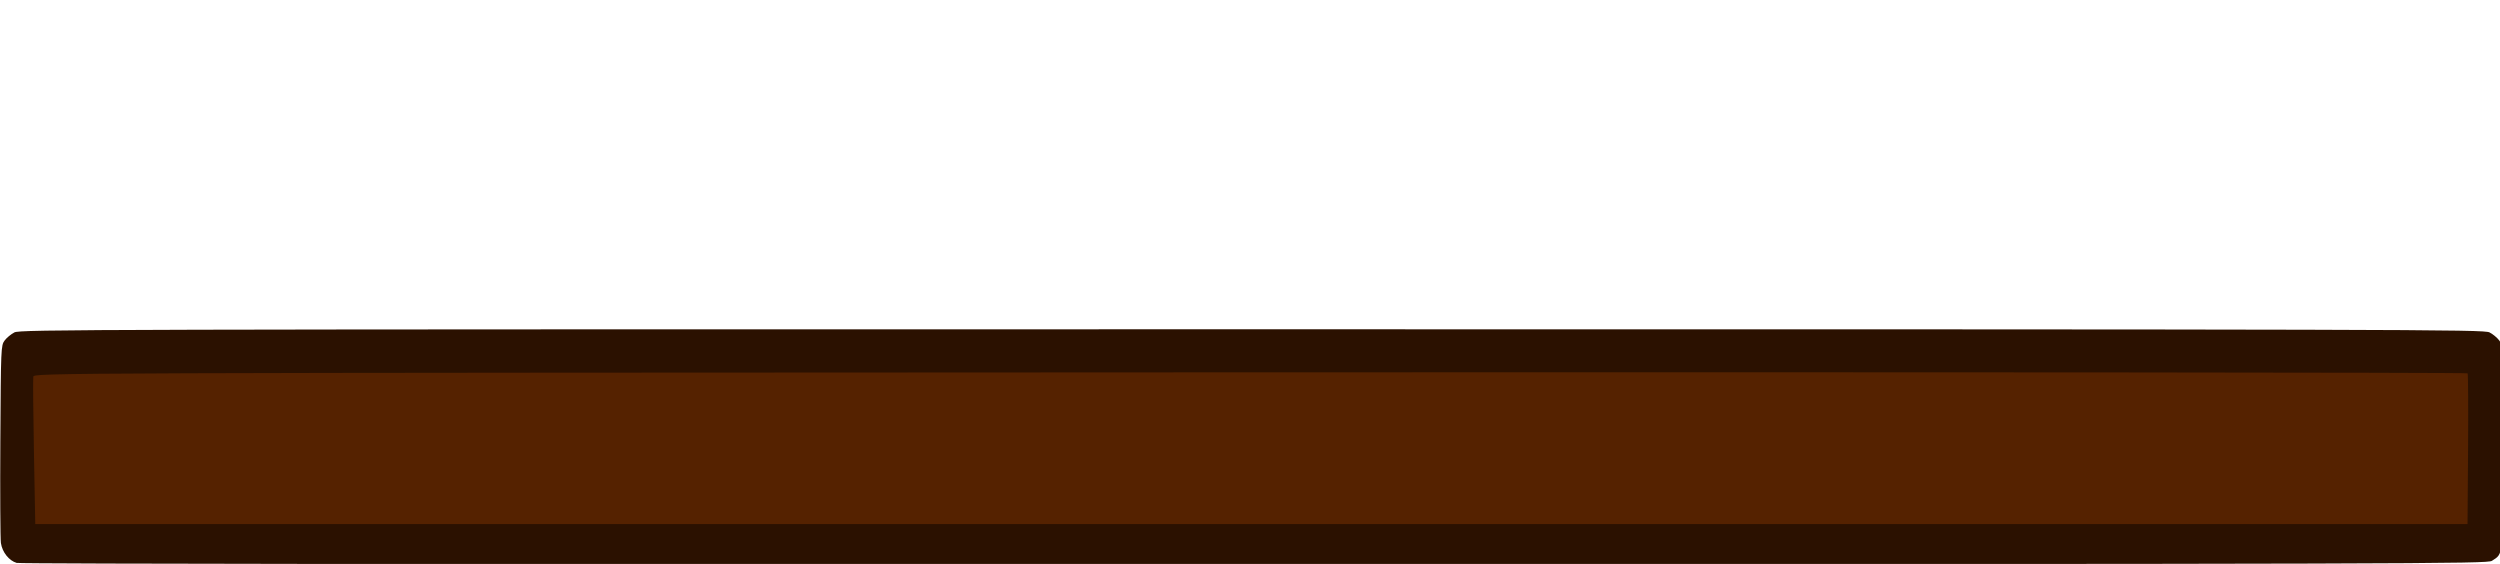 <?xml version="1.0" encoding="UTF-8" standalone="no"?>
<svg
   height="24.47mm"
   viewBox="0 0 108.479 24.47"
   width="108.479mm"
   version="1.1"
   id="svg6"
   sodipodi:docname="porta_potty_sink_wall.svg"
   inkscape:version="1.3 (0e150ed6c4, 2023-07-21)"
   xmlns:inkscape="http://www.inkscape.org/namespaces/inkscape"
   xmlns:sodipodi="http://sodipodi.sourceforge.net/DTD/sodipodi-0.dtd"
   xmlns="http://www.w3.org/2000/svg"
   xmlns:svg="http://www.w3.org/2000/svg">
  <sodipodi:namedview
     id="namedview1"
     pagecolor="#ffffff"
     bordercolor="#000000"
     borderopacity="0.25"
     inkscape:showpageshadow="2"
     inkscape:pageopacity="0.0"
     inkscape:pagecheckerboard="0"
     inkscape:deskcolor="#d1d1d1"
     inkscape:document-units="mm"
     inkscape:zoom="2.4196851"
     inkscape:cx="163.8643"
     inkscape:cy="53.51936"
     inkscape:window-width="1920"
     inkscape:window-height="1017"
     inkscape:window-x="-8"
     inkscape:window-y="-8"
     inkscape:window-maximized="1"
     inkscape:current-layer="svg6" />
  <defs
     id="defs6" />
  <path
     style="fill:#2b1100;fill-opacity:1;stroke:#5c5d5b;stroke-width:0.292;stroke-opacity:0"
     d="M 2.727,92.171 C 1.469,91.806 0.365,90.41 0.148,88.91 0.049,88.228 0.008,80.676 0.057,72.129 0.144,56.943 0.16,56.57 0.751,55.764 1.084,55.311 1.808,54.709 2.359,54.428 3.31,53.943 13.608,53.918 205,53.918 c 191.392,0 201.69,0.026 202.641,0.511 0.551,0.281 1.274,0.882 1.607,1.336 0.595,0.812 0.605,1.096 0.605,17.401 0,18.27 0.083,17.419 -1.818,18.664 -0.75,0.491 -10.327,0.518 -202.585,0.563 C 83.586,92.421 3.286,92.333 2.727,92.171 Z M 402.04,73.131 402.117,61.807 H 205.003 7.89 v 11.202 c 0,6.161 0.088,11.29 0.195,11.397 0.107,0.107 88.774,0.162 197.037,0.122 l 196.842,-0.073 z"
     id="path8"
     transform="scale(0.265)" />
  <path
     style="fill:#552200;fill-opacity:1;stroke:#5c5d5b;stroke-width:0.082;stroke-opacity:0"
     d="m 1.473,19.63 c -0.032,-1.711 -0.044,-3.188 -0.028,-3.282 0.03,-0.17 0.234,-0.17 52.807,-0.192 29.028,-0.012 52.797,0.007 52.821,0.043 0.024,0.035 0.033,1.522 0.02,3.303 l -0.023,3.239 H 54.3 1.53 Z"
     id="path9" />
  <path
     style="fill:#552200;fill-opacity:0;stroke:#5c5d5b;stroke-width:0.146;stroke-opacity:0"
     d="m 163.999,47.354 c -0.044,-0.114 -0.052,-6.903 -0.02,-15.086 0.064,-16.004 0.074,-16.227 0.852,-18.825 0.881,-2.945 2.19,-4.143 5.419,-4.958 2.415,-0.61 3.76,-0.668 15.438,-0.668 11.866,0 11.877,6.162e-4 13.362,0.747 0.967,0.486 2.052,1.376 2.591,2.128 0.493,0.686 0.495,0.697 0.682,3.247 0.103,1.407 0.314,3.062 0.47,3.678 1.013,4.005 4.452,7.392 8.21,8.085 0.758,0.14 3.107,0.227 7.818,0.291 6.724,0.091 6.734,0.091 7.013,-0.217 0.757,-0.836 1.634,-0.882 2.565,-0.133 l 0.536,0.431 7.283,0.116 7.283,0.116 0.845,0.393 c 1.087,0.506 2.43,1.791 3.01,2.879 l 0.456,0.855 v 8.564 8.564 h -41.867 c -35.979,0 -41.878,-0.029 -41.946,-0.207 z m 23.003,-1.847 c 3.318,-0.823 6.143,-2.463 8.583,-4.984 1.438,-1.485 2.308,-2.703 3.167,-4.432 1.303,-2.621 1.864,-5.018 1.864,-7.96 0,-4.091 -1.17,-7.639 -3.574,-10.834 -6.527,-8.677 -19.205,-9.598 -26.894,-1.954 -1.545,1.536 -2.482,2.813 -3.428,4.67 -2.111,4.147 -2.494,9.174 -1.037,13.631 2.243,6.865 8.51,11.786 15.646,12.286 1.857,0.13 4.125,-0.039 5.673,-0.423 z m 49.277,-0.809 c 1.366,-0.401 2.417,-1.061 3.462,-2.171 2.462,-2.618 3.312,-5.595 2.326,-8.154 -0.758,-1.969 -2.558,-4.163 -4.203,-5.122 -1.474,-0.86 -2.18,-1.008 -5.154,-1.086 -2.643,-0.069 -2.752,-0.061 -2.67,0.202 0.047,0.15 0.252,1.051 0.457,2.002 0.312,1.451 0.465,1.861 0.951,2.557 1.821,2.607 0.965,5.967 -1.876,7.366 -0.848,0.418 -1.112,0.476 -2.139,0.476 -0.961,-9.5e-5 -1.32,-0.07 -1.993,-0.385 -2.507,-1.175 -3.609,-3.876 -2.629,-6.442 0.084,-0.219 0.377,-0.725 0.652,-1.125 0.412,-0.599 0.532,-0.955 0.678,-2.013 0.098,-0.707 0.229,-1.57 0.292,-1.918 0.086,-0.477 0.065,-0.651 -0.083,-0.708 -0.108,-0.042 -1.465,-0.049 -3.015,-0.017 -3.13,0.065 -3.666,0.181 -5.041,1.092 -1.646,1.09 -3.423,3.284 -4.155,5.128 -0.253,0.638 -0.33,1.125 -0.329,2.076 0.002,1.074 0.067,1.395 0.481,2.37 1.19,2.805 3.335,5.096 5.454,5.828 0.713,0.246 1.429,0.267 9.257,0.272 7.348,0.004 8.591,-0.026 9.278,-0.228 z m -7.88,-5.635 c 0.739,-0.222 1.663,-1.023 2.055,-1.782 0.584,-1.132 0.309,-3.041 -0.539,-3.745 -0.395,-0.328 -0.507,-0.648 -1.032,-2.955 -0.563,-2.472 -0.911,-3.332 -1.471,-3.632 -0.348,-0.186 -0.403,-0.175 -0.657,0.14 -0.379,0.469 -0.67,1.542 -0.935,3.449 -0.272,1.959 -0.432,2.477 -0.979,3.158 -1.177,1.467 -0.984,3.475 0.451,4.68 0.961,0.807 1.966,1.029 3.108,0.687 z"
     id="path10"
     transform="scale(0.265)" />
</svg>
